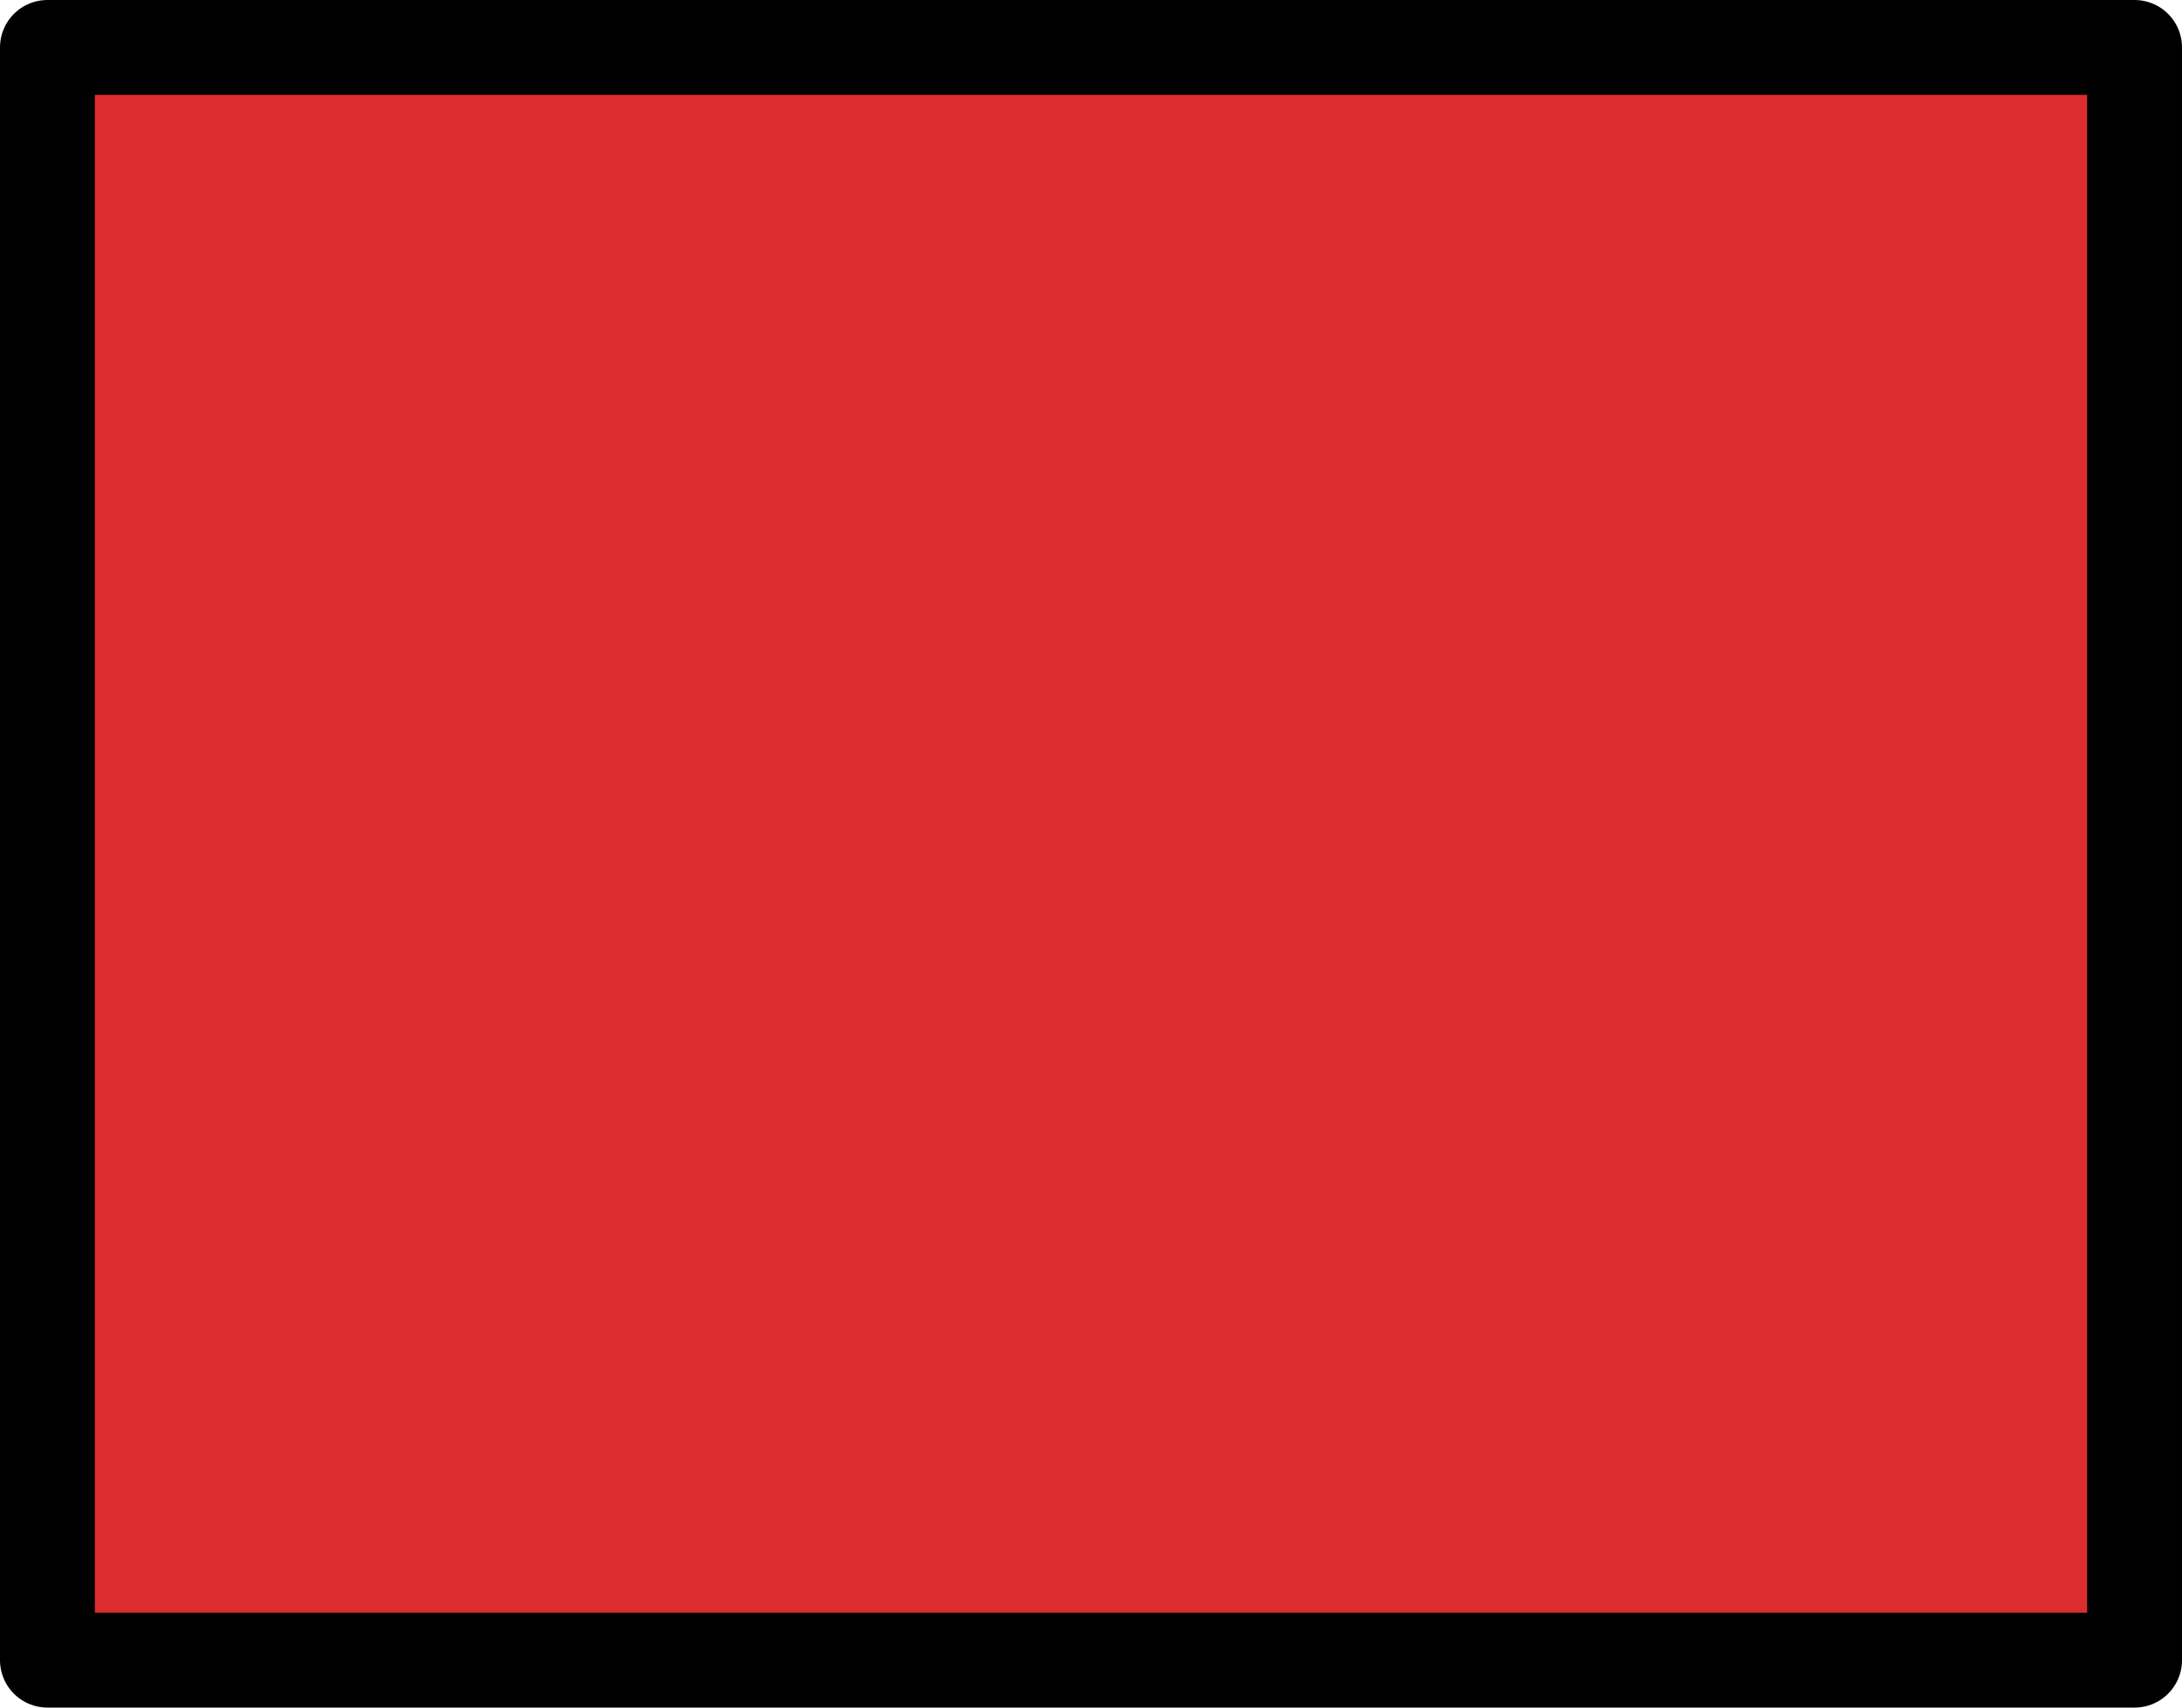 <?xml version="1.0" encoding="UTF-8" standalone="no"?>
<svg xmlns:ffdec="https://www.free-decompiler.com/flash" xmlns:xlink="http://www.w3.org/1999/xlink" ffdec:objectType="shape" height="18.0px" width="23.0px" xmlns="http://www.w3.org/2000/svg">
  <g transform="matrix(1.0, 0.0, 0.0, 1.0, 11.5, 9.0)">
    <path d="M11.0 -8.5 L11.0 8.5 -11.0 8.5 -11.0 -8.5 11.0 -8.5" fill="#dc2e30" fill-rule="evenodd" stroke="none"/>
    <path d="M11.0 -8.5 L11.0 8.5 -11.0 8.5 -11.0 -8.5 11.0 -8.5 Z" fill="none" stroke="#000000" stroke-linecap="round" stroke-linejoin="round" stroke-width="1.0"/>
  </g>
</svg>
